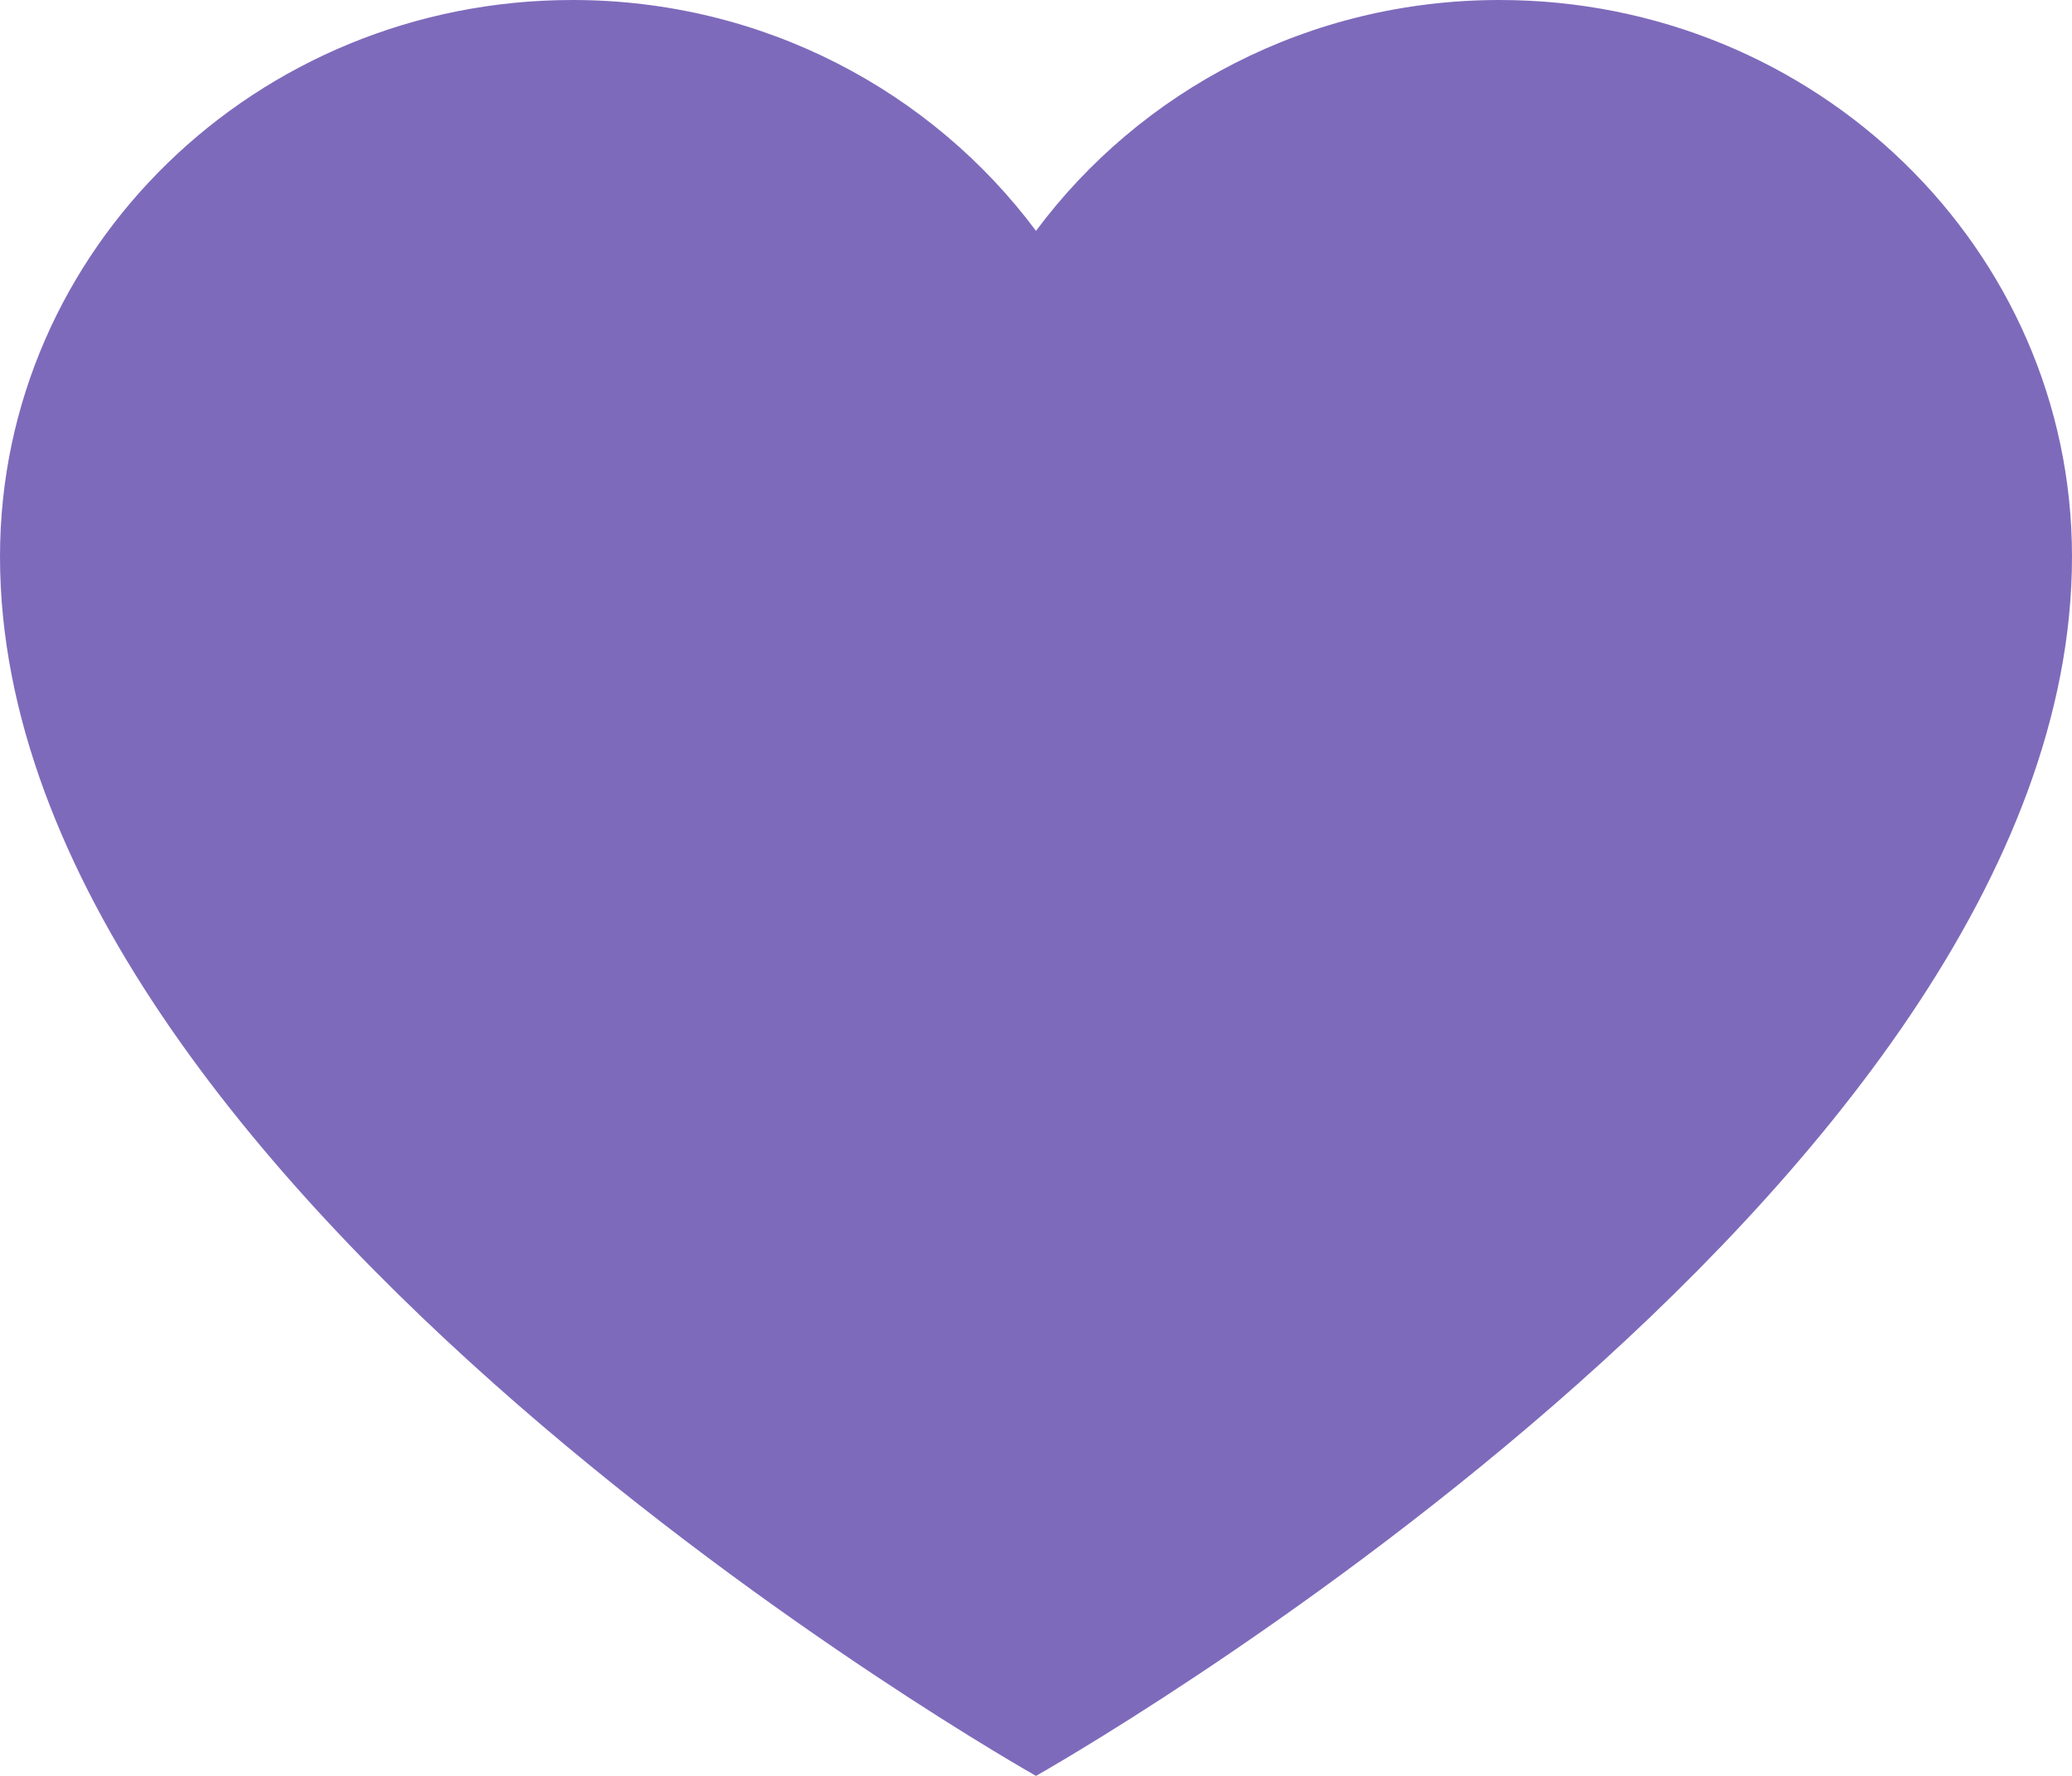 <svg width="14" height="12" viewBox="0 0 14 12" fill="none" xmlns="http://www.w3.org/2000/svg">
<path d="M7 12C7 12 14 8.06 14 3.761C14 1.684 12.268 0 10.132 0C8.841 0 7.703 0.615 7 1.56C6.297 0.617 5.158 0 3.868 0C1.732 0 0 1.684 0 3.761C0 8.06 7 12 7 12Z" fill="#7E6ABB"/>
</svg>
